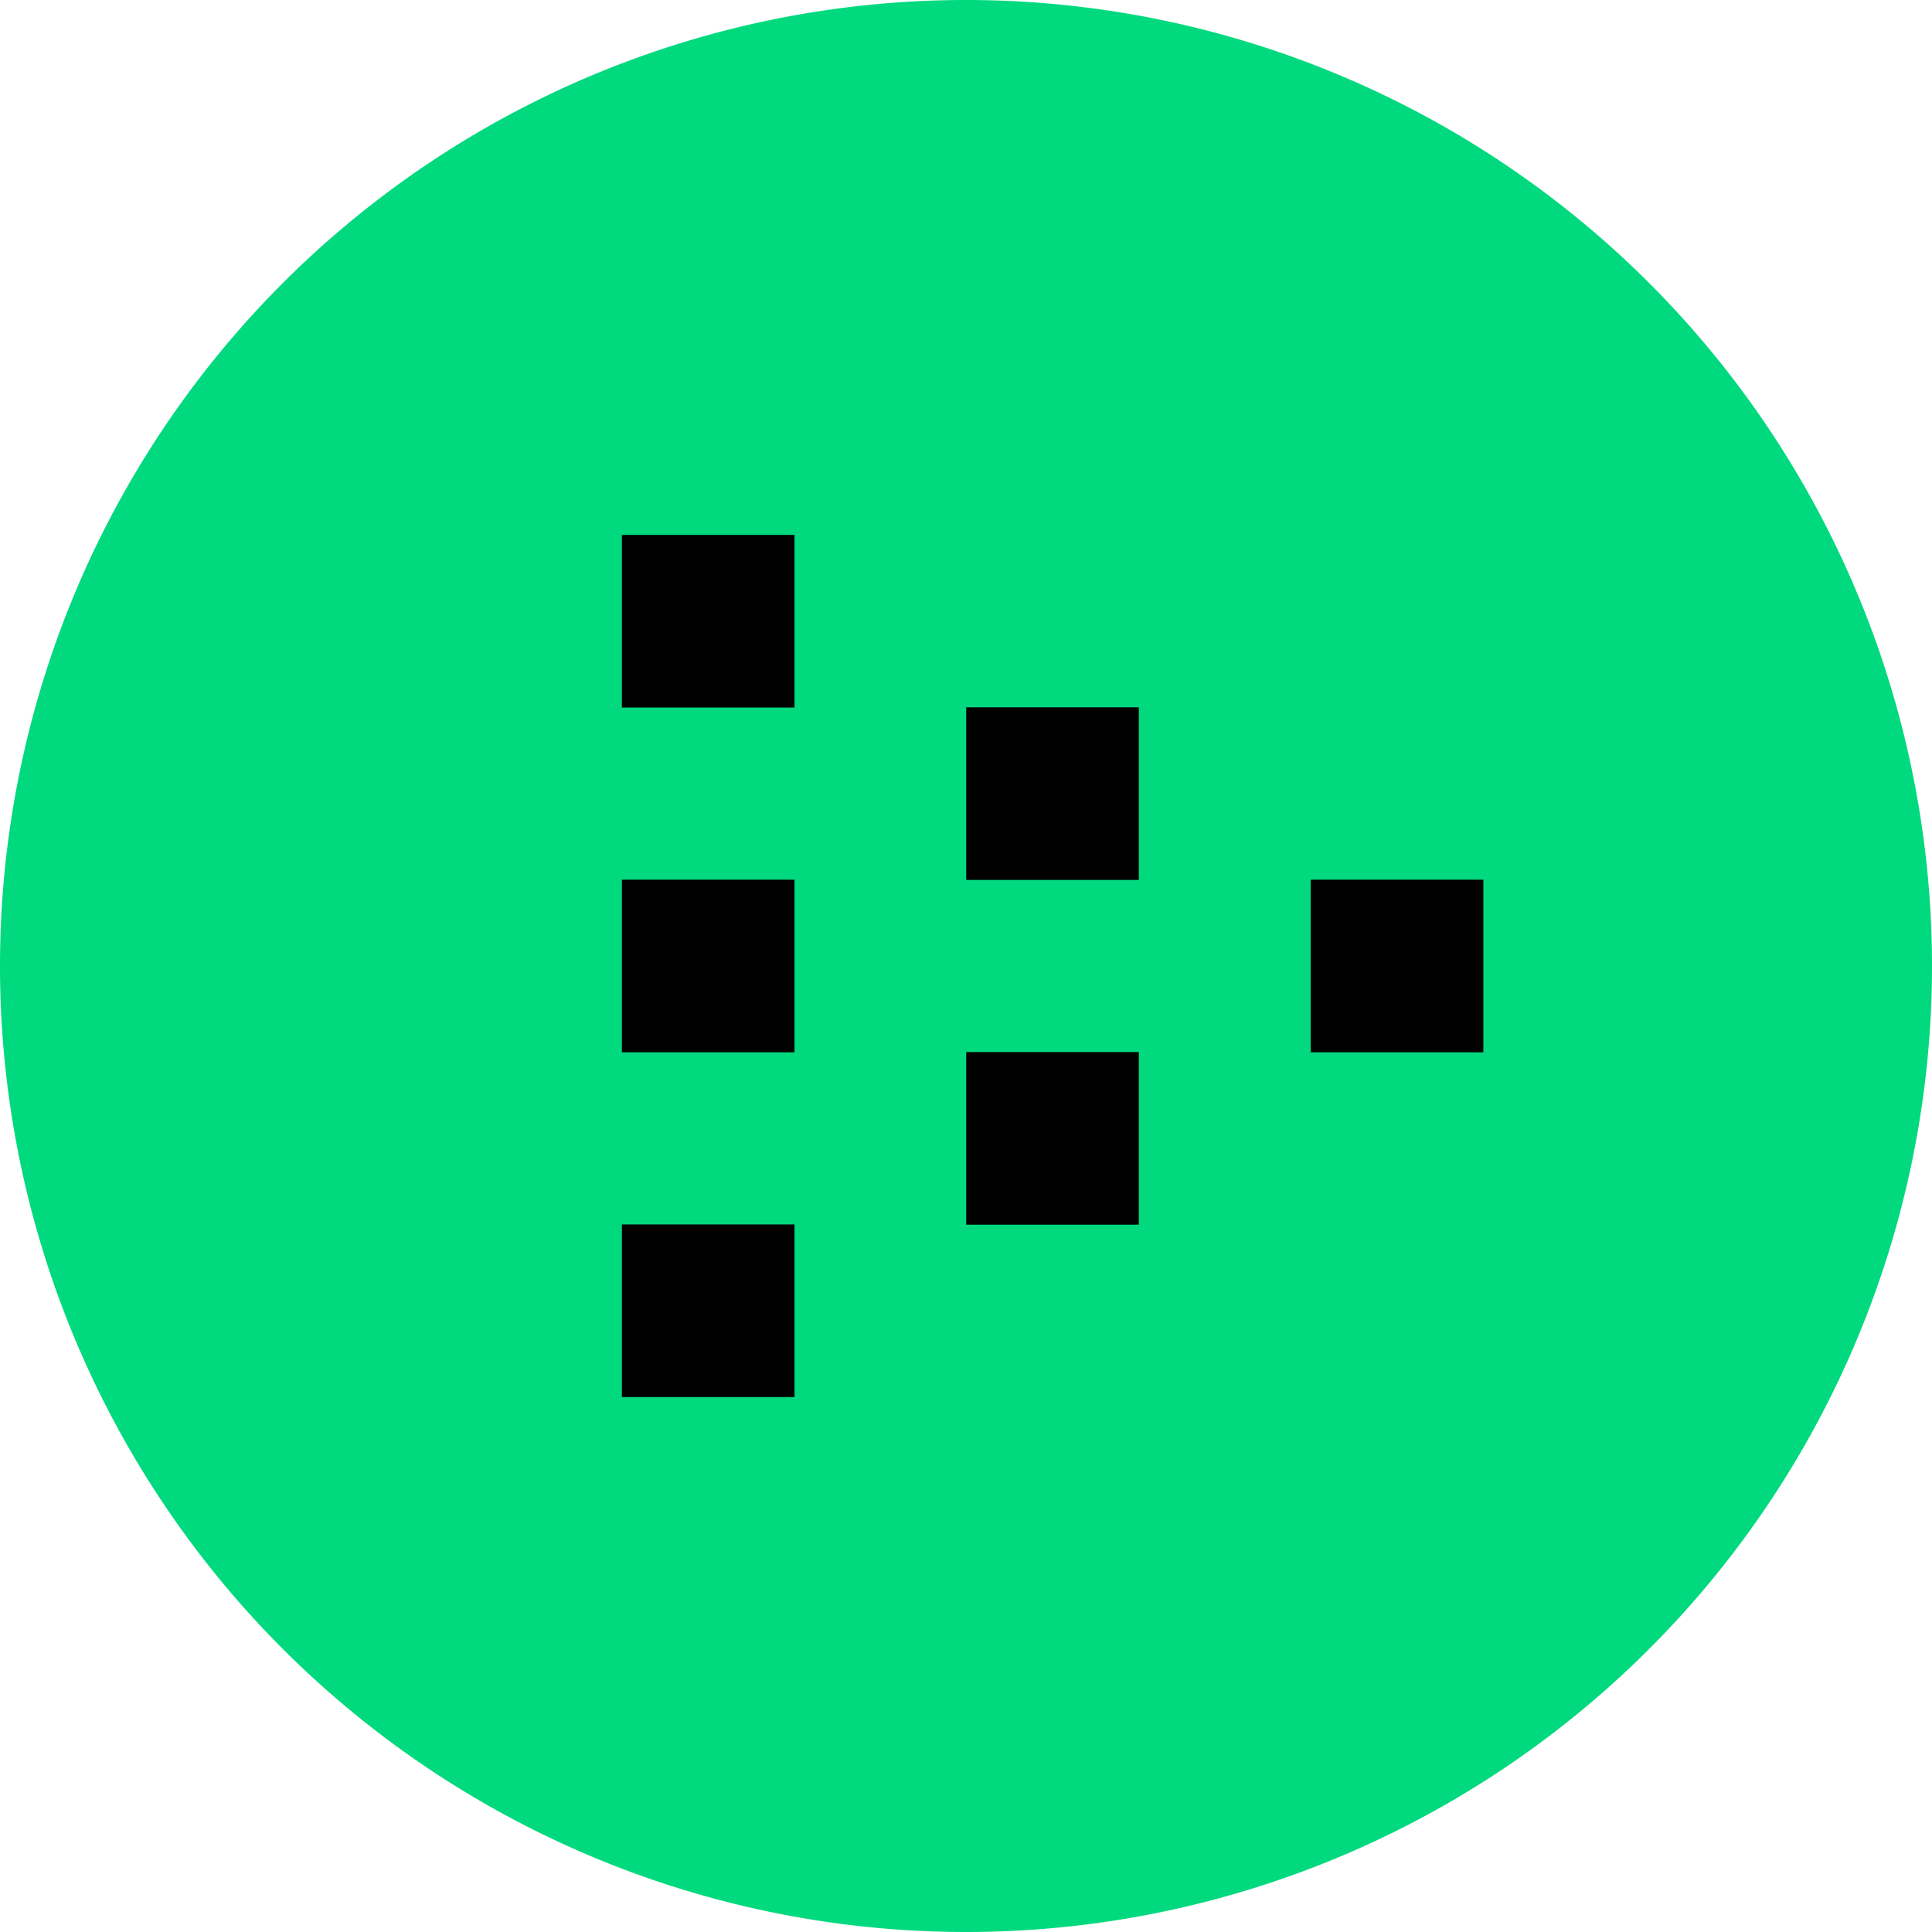 <svg xmlns="http://www.w3.org/2000/svg" viewBox="0 0 9 9"><path d="M4.5 9A4.5 4.5 0 100 4.5 4.5 4.5 0 004.5 9z" fill="#00d97e"/><path d="M2.897 2.492h.804v.804h-.804zm0 1.606h.804v.804h-.804zm0 1.606h.804v.804h-.804zm1.604-.803h.804v.804h-.804zm0-1.606h.804v.804h-.804zm1.605.803h.804v.804h-.804z"/></svg>